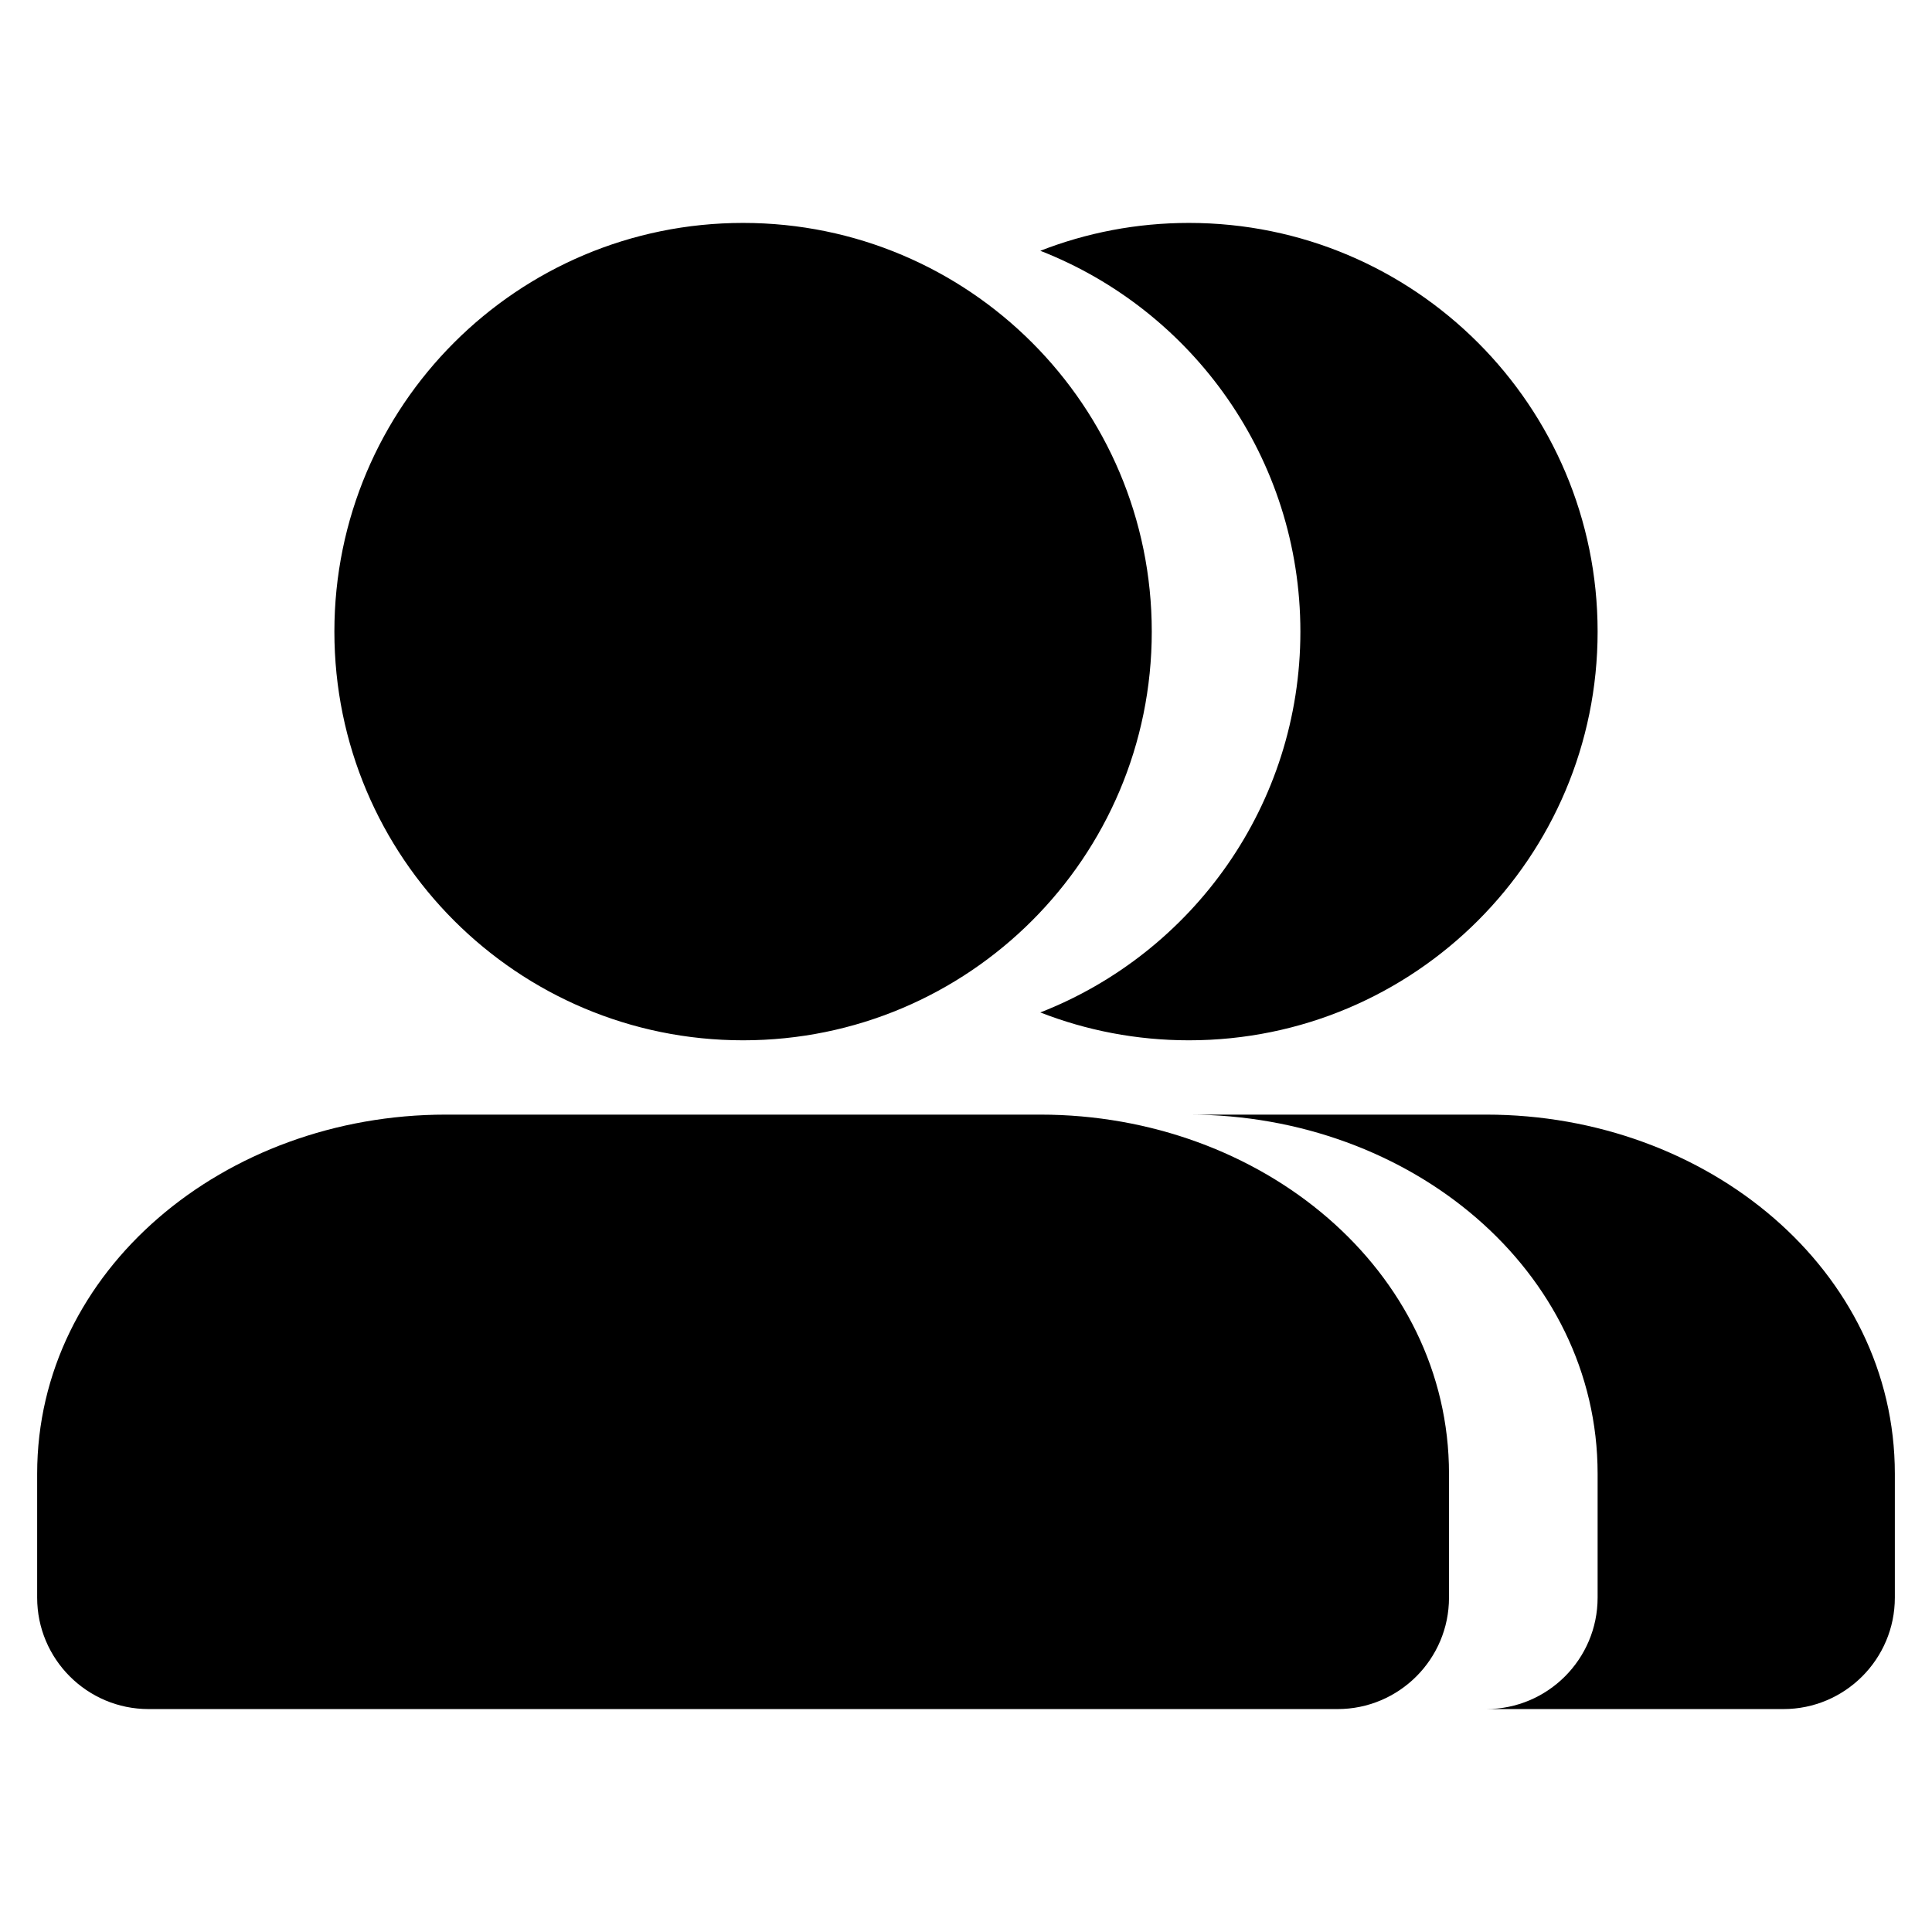 <?xml version="1.0" encoding="UTF-8"?>
<svg width="26px" height="26px" viewBox="0 0 26 26" version="1.1" xmlns="http://www.w3.org/2000/svg" xmlns:xlink="http://www.w3.org/1999/xlink">
    <!-- Generator: Sketch 51.2 (57519) - http://www.bohemiancoding.com/sketch -->
    <title>Icons/Group</title>
    <desc>Created with Sketch.</desc>
    <path d="M19.5,21.5 C19.5,22.328 18.828,23 18,23 L2,23 C1.172,23 0.5,22.328 0.5,21.5 L0.5,19.833 C0.5,17.097 3.017,15 6,15 L14,15 C16.983,15 19.5,17.097 19.5,19.833 L19.5,21.5 Z M10,14 C6.962,14 4.5,11.538 4.5,8.5 C4.5,5.462 6.962,3 10,3 C13.038,3 15.5,5.462 15.5,8.5 C15.5,11.538 13.038,14 10,14 Z M14,13.625 C16.049,12.825 17.5,10.832 17.5,8.5 C17.5,6.168 16.049,4.175 14,3.375 C14.62,3.133 15.294,3 16,3 C19.038,3 21.5,5.462 21.5,8.5 C21.5,11.538 19.038,14 16,14 C15.294,14 14.62,13.867 14,13.625 Z M20,23 C20.828,23 21.5,22.328 21.5,21.5 L21.5,19.833 C21.5,17.097 18.983,15 16,15 L20,15 C22.983,15 25.5,17.097 25.5,19.833 L25.5,21.5 C25.5,22.328 24.828,23 24,23 L20,23 Z" id="path-1"></path>
</svg>